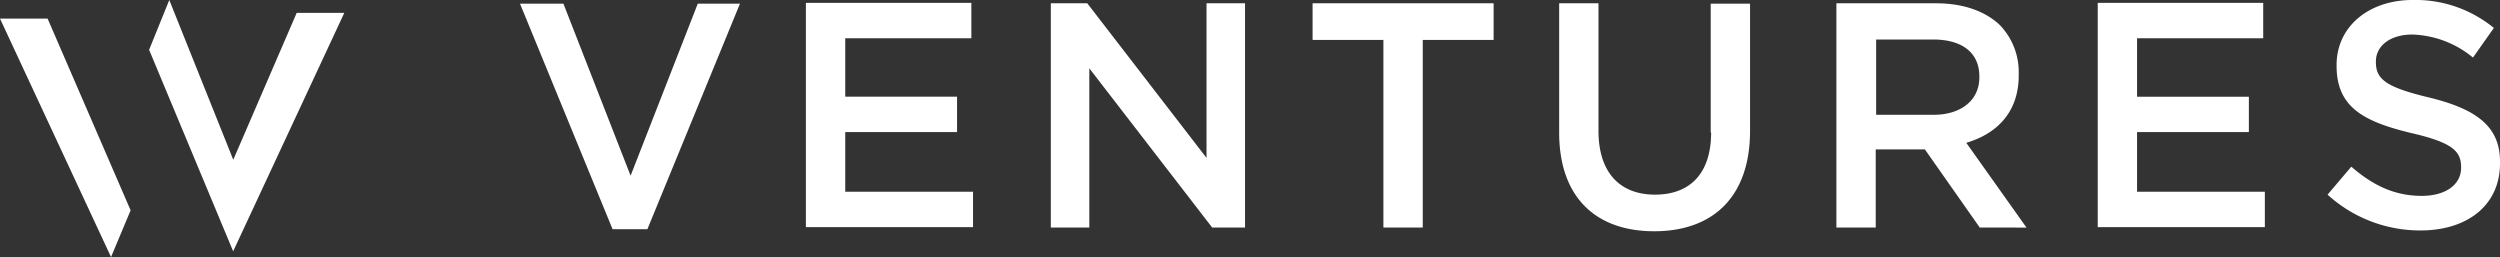 <svg xmlns="http://www.w3.org/2000/svg" viewBox="-5299 -1998 406.126 41.757">
  <rect x="-5299" y="-1998" width="406.126" height="41.757" fill="#333333" stroke="none"/>
  <defs>
    <style>
      .cls-1 {
        fill: #fff;
      }
    </style>
  </defs>
  <g id="icon_-_inline_logo_-_w_ventures" data-name="icon - inline logo - w ventures" transform="translate(-6014 -3308)">
    <path id="Union_61" data-name="Union 61" class="cls-1" d="M6014,3311.021h7.732l13.488,31.147-3.182,7.589Zm24.224,5.071L6041.5,3308l10.395,25.951,10.306-23.864h7.732l-18.056,38.736Zm229.063,13.433v-20.99h6.387v20.722c0,6.753,3.461,10.362,9.183,10.362,5.655,0,9.116-3.409,9.116-10.094h-.067V3308.6h6.389v20.656c0,10.829-6.122,16.311-15.57,16.311S6267.286,3340.087,6267.286,3329.525Zm124.826,10.094,3.861-4.545c3.459,3.008,6.984,4.745,11.443,4.745,3.927,0,6.389-1.871,6.389-4.545v-.134c0-2.607-1.465-4.01-8.185-5.548-7.718-1.872-12.042-4.212-12.042-10.9v-.134c0-6.216,5.189-10.562,12.376-10.562a20.086,20.086,0,0,1,13.173,4.545l-3.393,4.813a16.226,16.226,0,0,0-9.846-3.743c-3.727,0-5.923,1.938-5.923,4.346v.134c0,2.807,1.665,4.076,8.651,5.749,7.652,1.871,11.577,4.679,11.511,10.562v.134c0,6.819-5.323,10.9-12.908,10.9A22.331,22.331,0,0,1,6392.112,3339.62Zm-278.6,5.615-15.038-36.634h7.053l10.913,27.942,10.911-27.942h6.854l-15.038,36.634Zm222.1-.268-8.917-12.7h-7.984v12.7h-6.389v-36.432H6328.5c4.524,0,8.118,1.336,10.447,3.609a10.994,10.994,0,0,1,2.994,7.821v.134c.066,6.084-3.527,9.627-8.517,11.1l9.782,13.771Zm-16.834-18.317h9.315c4.526,0,7.454-2.406,7.454-6.083v-.134c0-3.878-2.8-6.016-7.52-6.016h-9.249Zm-80.045,18.317v-30.483H6227.23v-5.949h29.409v5.949h-11.511v30.483Zm-27.813,0-19.962-25.87v25.87h-6.253v-36.432h5.921L6210,3333.651v-25.116h6.255v36.432Zm143.856-.066v-36.434h26.882v5.749h-20.494v9.494h18.164v5.749h-18.164v9.693h20.76v5.749Zm-209.861,0v-36.434h26.88v5.749H6151.31v9.494h18.164v5.749H6151.31v9.693h20.759v5.749Z" transform="translate(-5299 -1998)"/>
  </g>
</svg>

